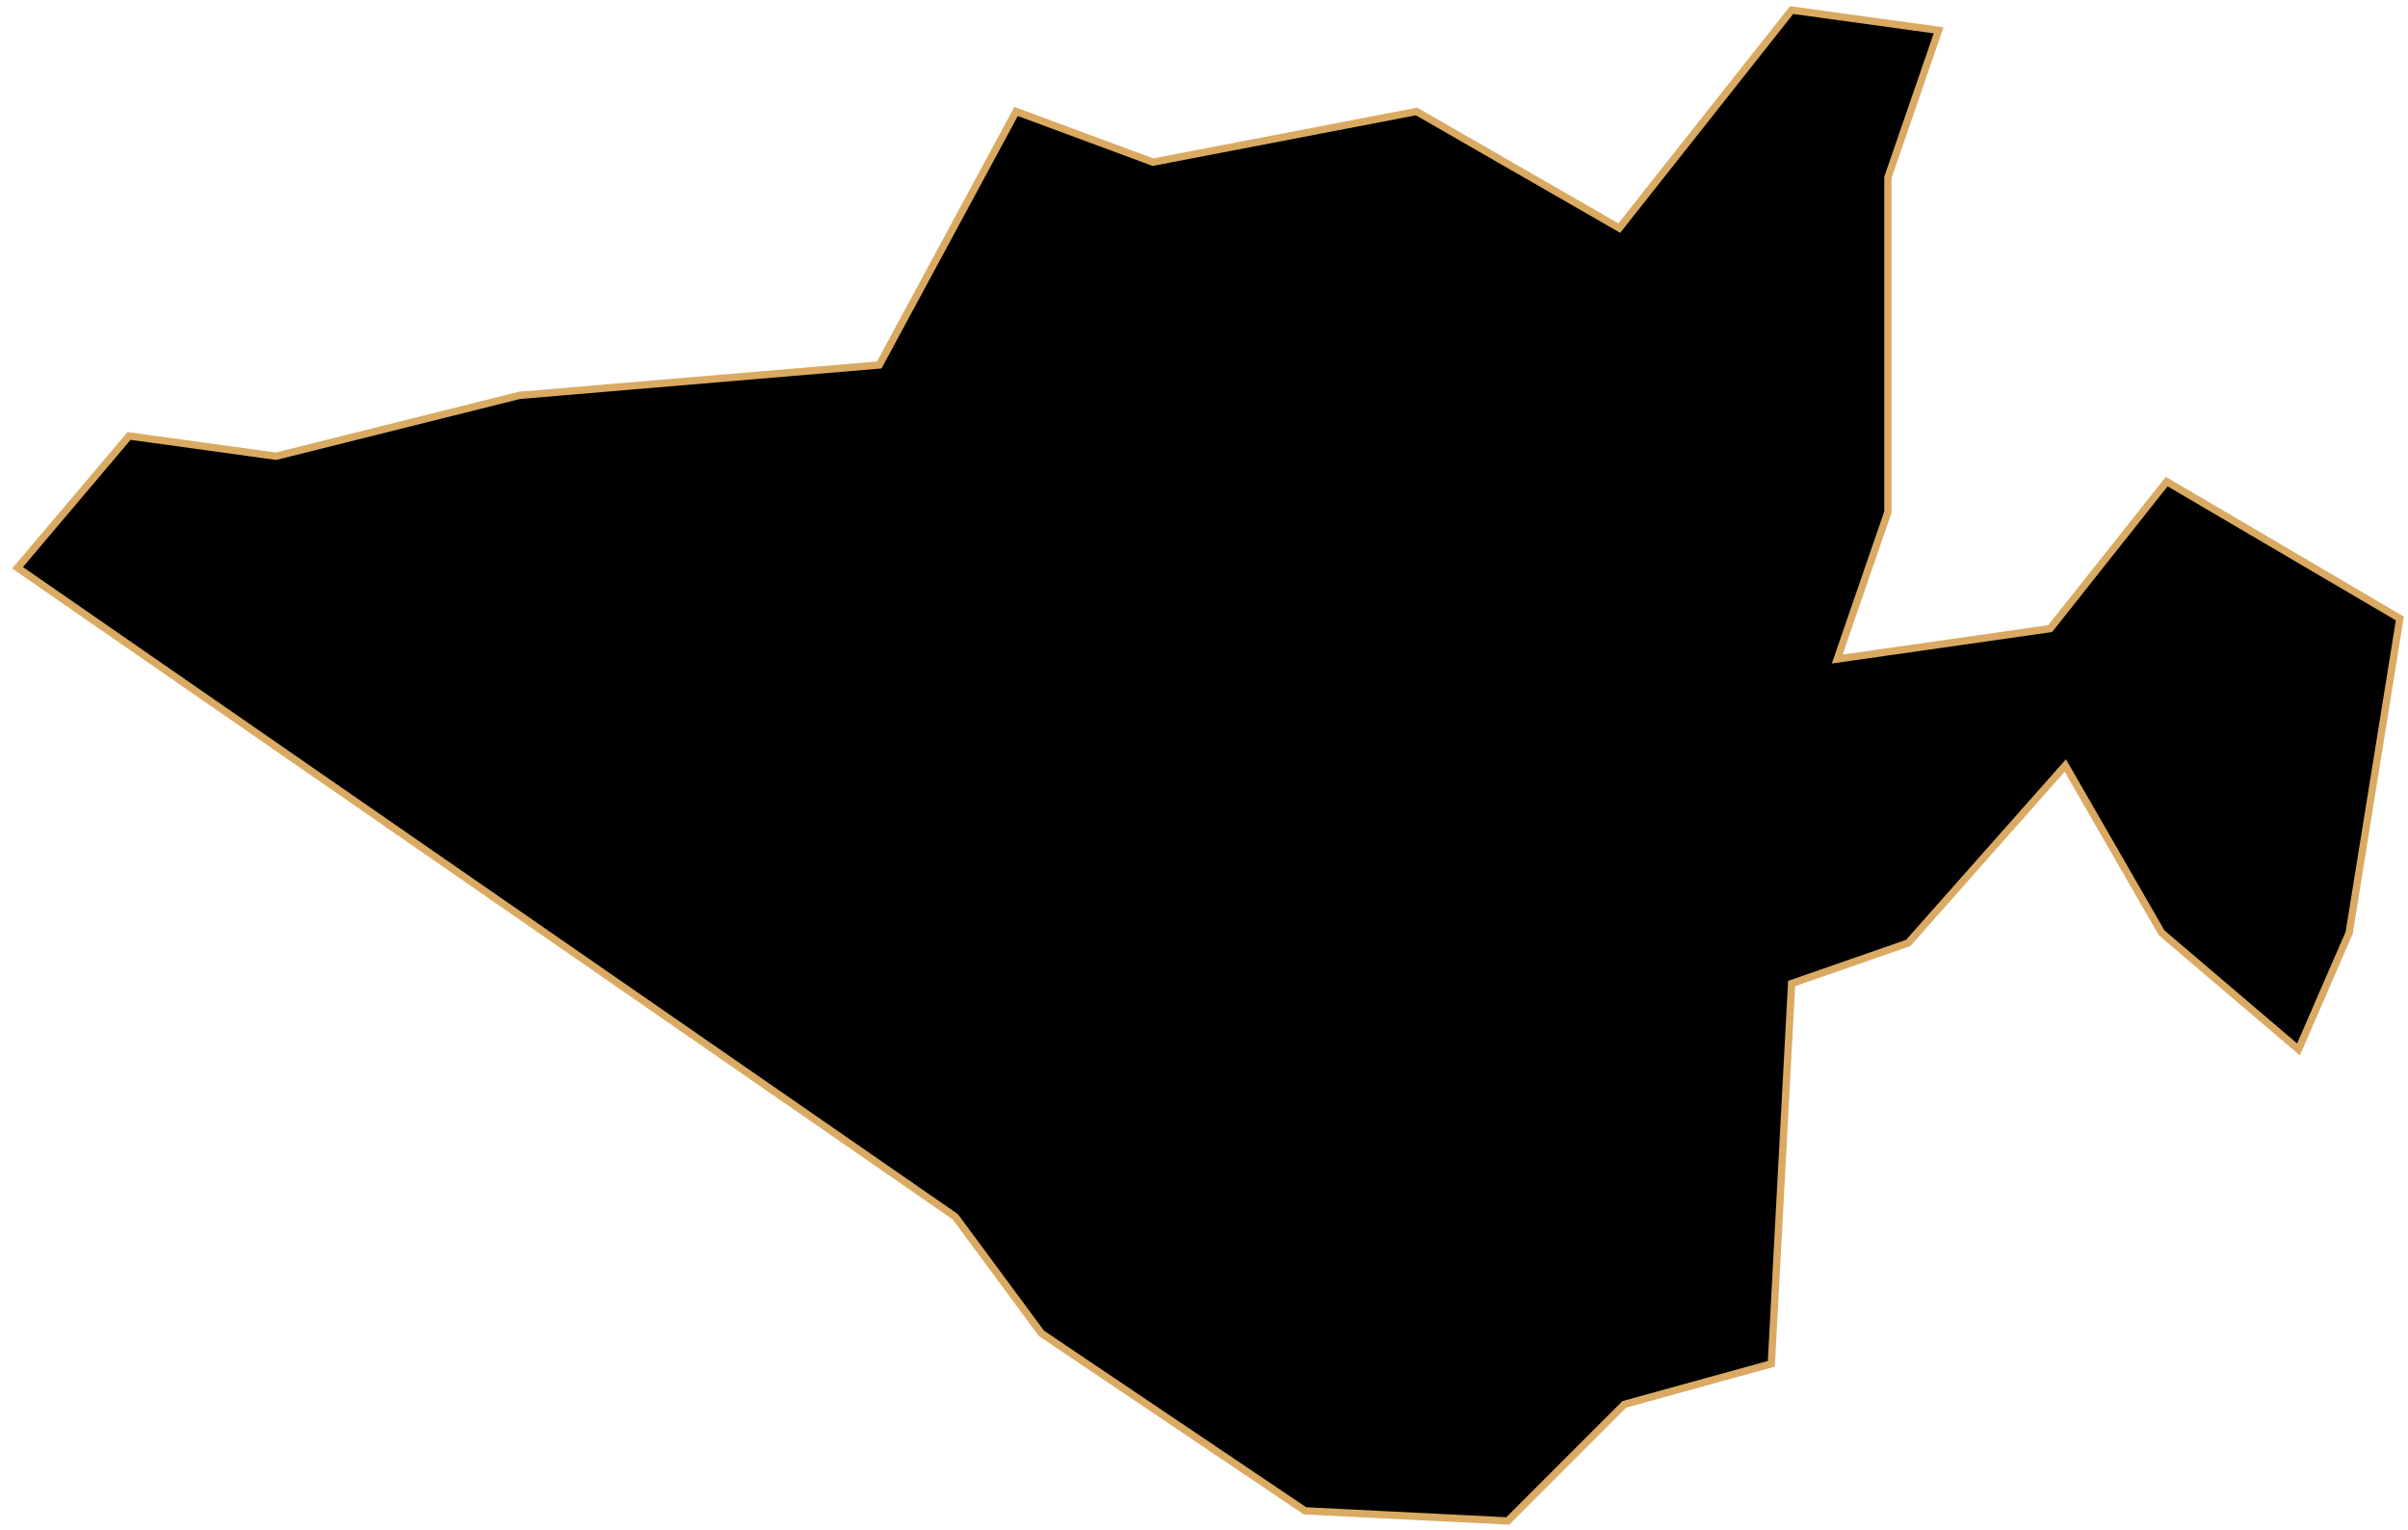 <svg width="329" height="209" viewBox="0 0 329 209" fill="none" xmlns="http://www.w3.org/2000/svg">
<path id="Goyang" d="M17.634 59.546L37.718 62.316L70.959 54.005L120.129 49.85L138.827 15.224L157.526 22.149L193.537 15.224L221.239 31.152L244.785 1.373L264.868 4.143L257.943 24.227V69.934L251.017 90.017L280.104 85.862L296.032 65.778L327.888 84.477L320.963 127.414L314.038 143.342L295.339 127.414L282.181 104.56L260.713 128.799L244.785 134.339L242.014 186.279L221.931 191.819L206.003 207.748L178.302 206.363L142.29 182.124L130.517 166.196L2.398 77.552L17.634 59.546Z" fill="black" stroke="#DAAA63" strokeWidth="2"/>
</svg>
